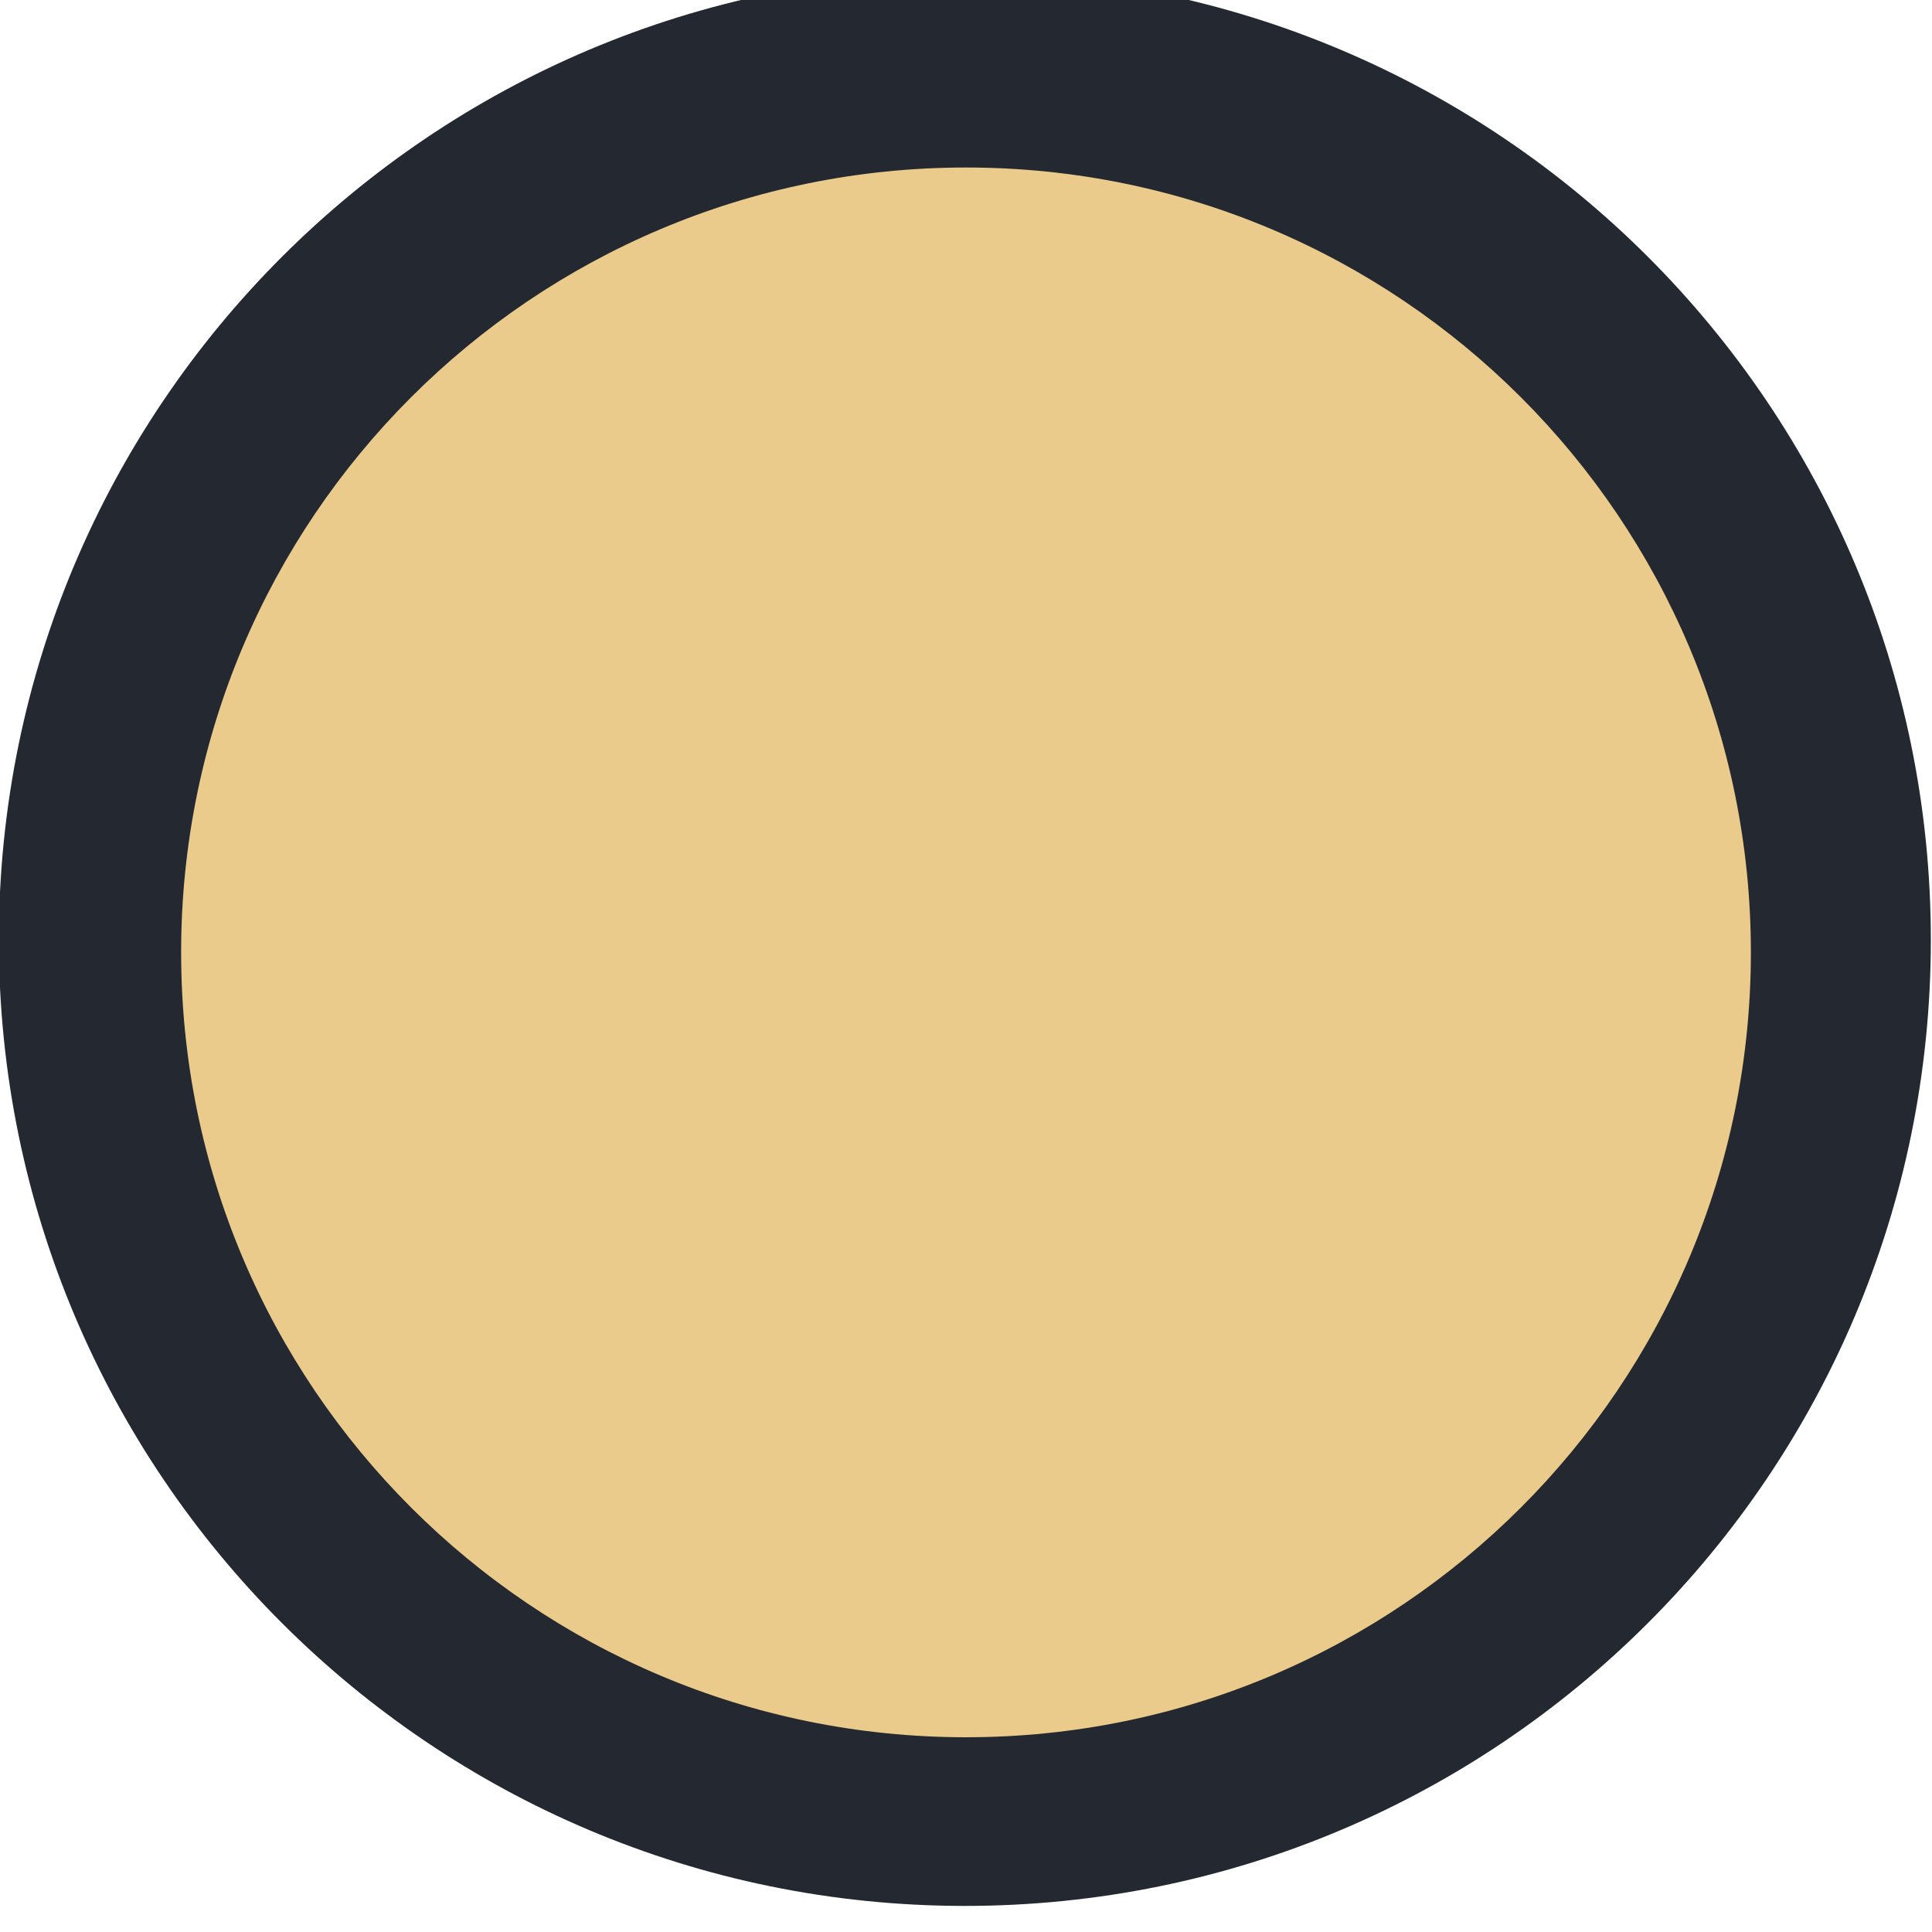 <?xml version="1.0" encoding="UTF-8"?>
<svg xmlns="http://www.w3.org/2000/svg" xmlns:xlink="http://www.w3.org/1999/xlink" width="20px" height="20px" viewBox="0 0 20 20" version="1.1">
<g id="surface1">
<path style=" stroke:none;fill-rule:evenodd;fill:rgb(13.725%,15.686%,19.216%);fill-opacity:1;" d="M 9.988 19.73 C 15.512 19.73 19.988 15.254 19.988 9.73 C 19.988 4.207 15.512 -0.27 9.988 -0.27 C 4.469 -0.27 -0.012 4.207 -0.012 9.73 C -0.012 15.254 4.469 19.73 9.988 19.73 "/>
<path style=" stroke:none;fill-rule:evenodd;fill:rgb(92.157%,79.608%,54.51%);fill-opacity:1;" d="M 10 17.984 C 14.488 17.984 18.125 14.348 18.125 9.859 C 18.125 5.371 14.488 1.734 10 1.734 C 5.512 1.734 1.875 5.371 1.875 9.859 C 1.875 14.348 5.512 17.984 10 17.984 "/>
</g>
</svg>
